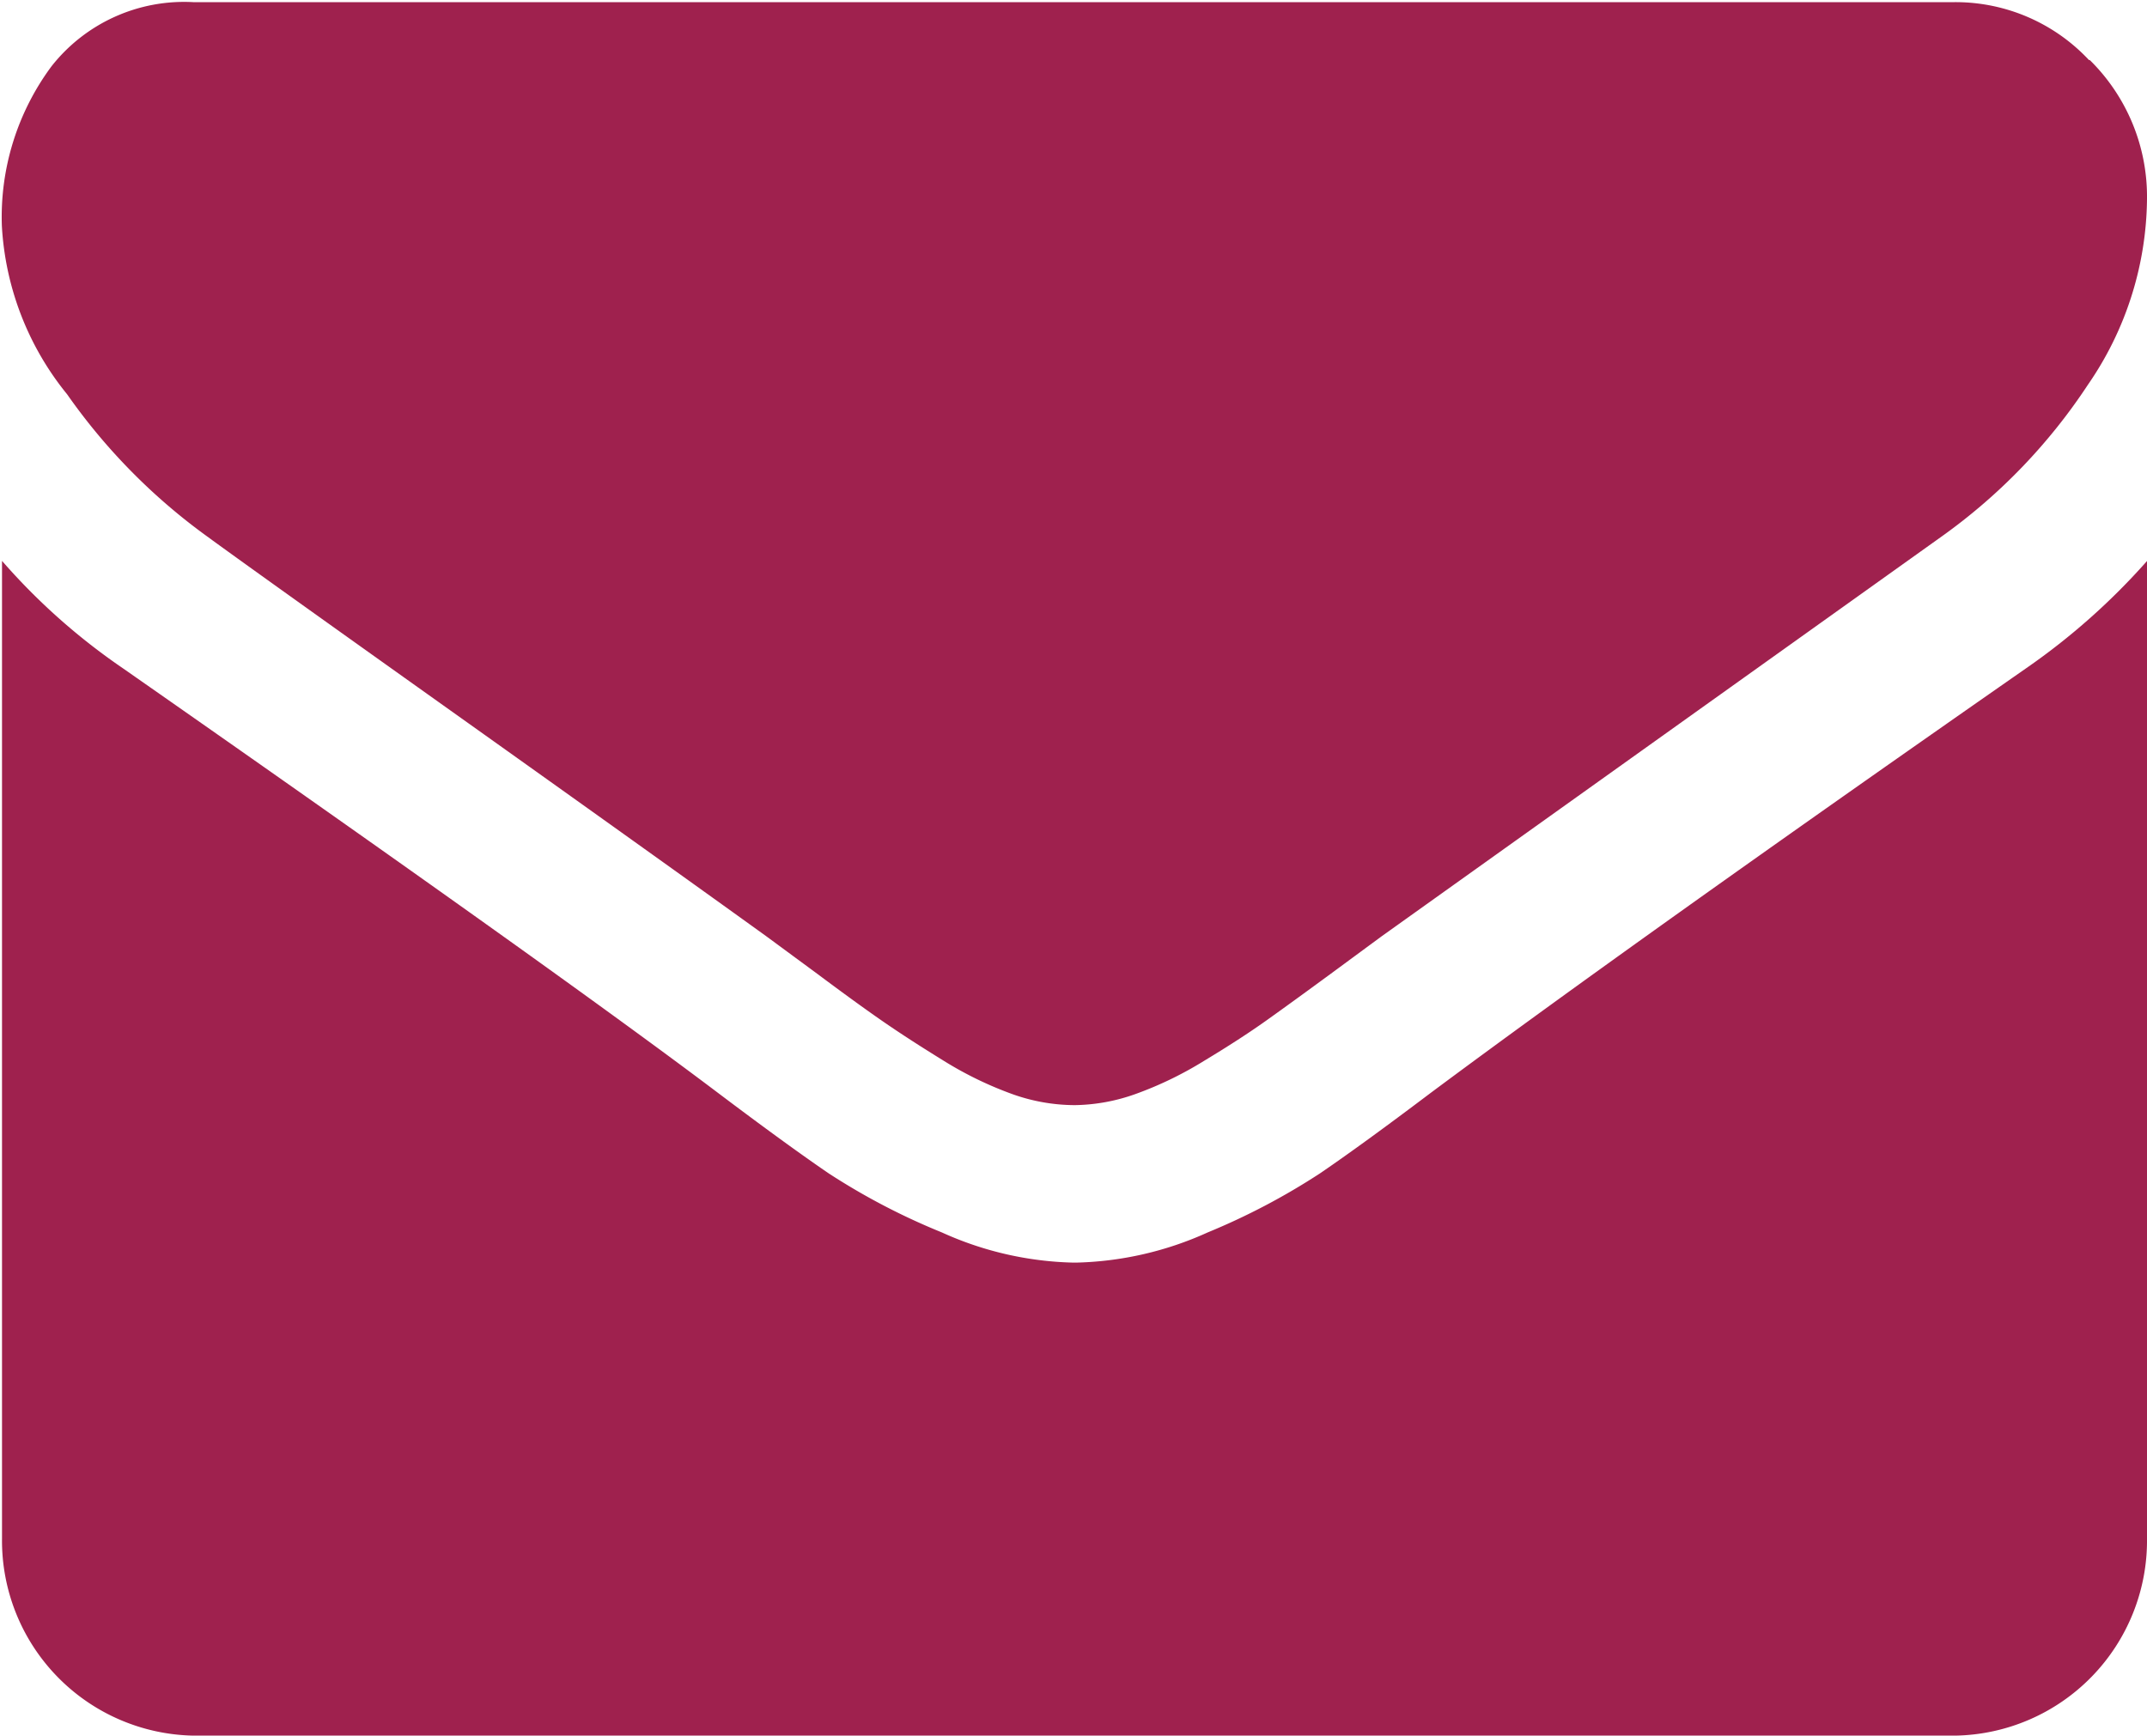 <svg xmlns="http://www.w3.org/2000/svg" width="16" height="12.938" viewBox="0 0 16 12.938">
<defs>
    <style>
      .cls-1 {
        fill: #9f214e;
        fill-rule: evenodd;
      }
    </style>
  </defs>
  <path class="cls-1" d="M15.1,5.012Q12.18,7.048,10.663,8.177q-0.51.385-.825,0.6A5.012,5.012,0,0,1,9,9.218a2.507,2.507,0,0,1-.981.225H8a2.5,2.5,0,0,1-.981-0.225,4.968,4.968,0,0,1-.843-0.44q-0.316-.216-0.825-0.6Q4.148,7.27.915,5.012a4.735,4.735,0,0,1-.9-0.8V11.5a1.454,1.454,0,0,0,1.426,1.469H14.571A1.454,1.454,0,0,0,16,11.5V4.213A5,5,0,0,1,15.1,5.012Zm0.468-4.533a1.361,1.361,0,0,0-1-.432H1.44A1.257,1.257,0,0,0,.384.525a1.886,1.886,0,0,0-.37,1.192A2.179,2.179,0,0,0,.5,2.97a4.475,4.475,0,0,0,1.044,1.06q0.3,0.22,1.828,1.308T5.713,7.012l0.38,0.28q0.289,0.216.481,0.349t0.463,0.3a2.711,2.711,0,0,0,.513.248A1.393,1.393,0,0,0,8,8.269H8.014A1.393,1.393,0,0,0,8.46,8.187a2.711,2.711,0,0,0,.513-0.248q0.272-.164.463-0.3t0.481-.349l0.38-.28,4.173-2.98A4.271,4.271,0,0,0,15.559,2.9,2.473,2.473,0,0,0,16,1.515,1.429,1.429,0,0,0,15.573.478Z" transform="translate(0 -0.031)"/>
</svg>
